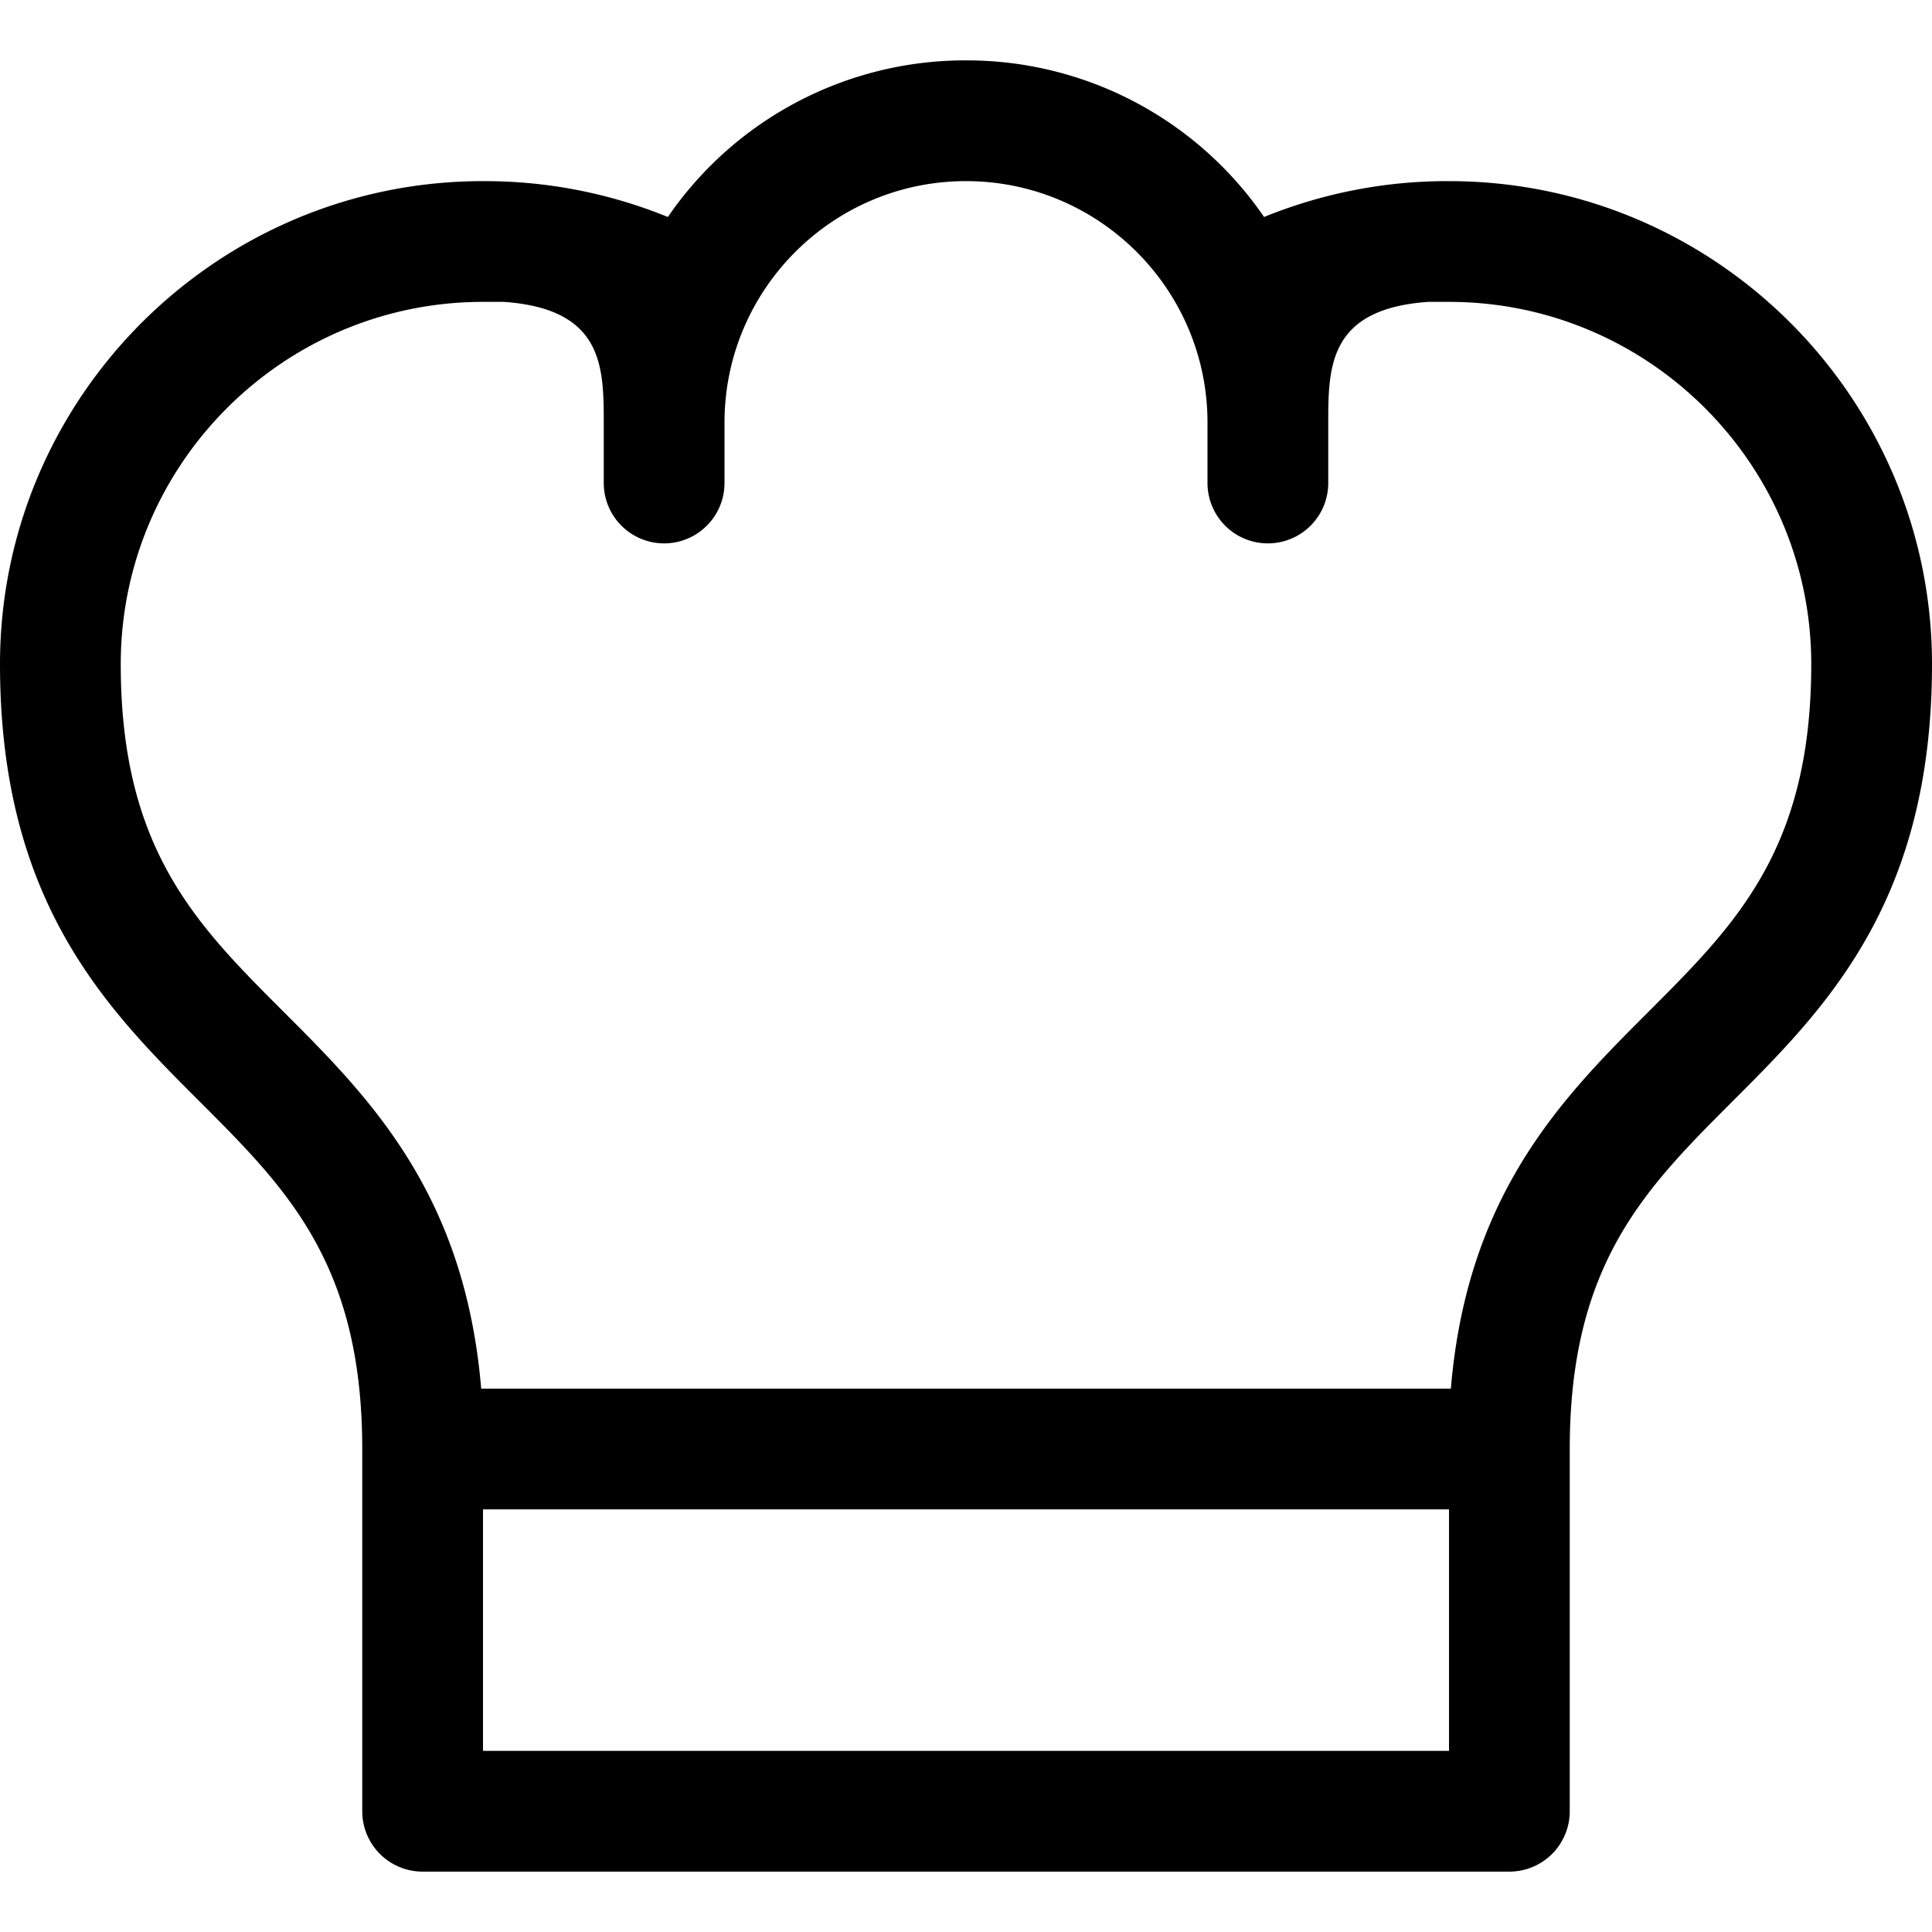 <svg xmlns="http://www.w3.org/2000/svg" width="32" height="32"><path d="M16 1a5.972 5.972 0 0 0-4.938 2.594A8.04 8.04 0 0 0 8 3c-4.411 0-8 3.589-8 8 0 3.914 1.737 5.676 3.281 7.219C4.734 19.672 6 20.914 6 24v6a1 1 0 0 0 1 1h18a1 1 0 0 0 1-1v-6c0-3.086 1.267-4.328 2.719-5.781C30.263 16.676 32 14.914 32 11c0-4.411-3.589-8-8-8a8.04 8.04 0 0 0-3.063.594A5.972 5.972 0 0 0 16 1zm0 2c2.206 0 4 1.794 4 4v1a1 1 0 0 0 2 0V7c0-.936.014-1.885 1.656-2H24c3.308 0 6 2.692 6 6 0 3.086-1.267 4.328-2.719 5.781-1.405 1.405-2.98 2.994-3.25 6.219H7.97c-.271-3.226-1.845-4.814-3.25-6.219C3.267 15.328 2 14.086 2 11c0-3.308 2.692-6 6-6h.344C9.986 5.115 10 6.064 10 7v1a1 1 0 0 0 2 0V7c0-2.206 1.794-4 4-4zM8 25h16v4H8v-4z"/></svg>